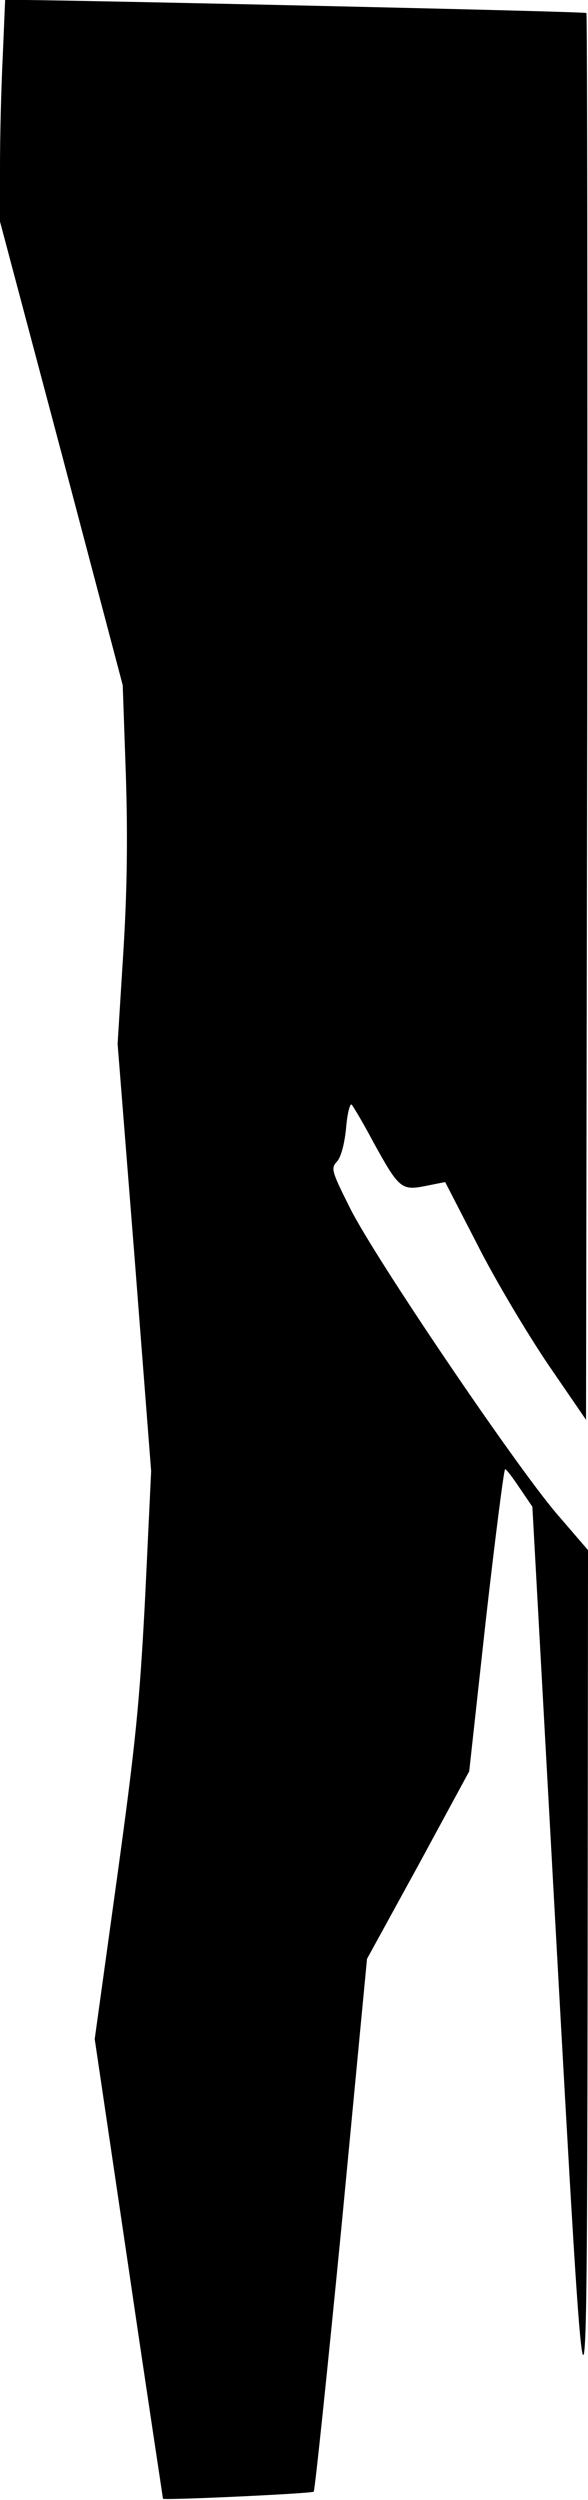 <?xml version="1.0" standalone="no"?>
<!DOCTYPE svg PUBLIC "-//W3C//DTD SVG 20010904//EN"
 "http://www.w3.org/TR/2001/REC-SVG-20010904/DTD/svg10.dtd">
<svg version="1.0" xmlns="http://www.w3.org/2000/svg"
 width="149pt" height="633pt" viewBox="0 0 149 633"
 preserveAspectRatio="xMidYMid meet">
<g transform="translate(0,633) scale(0.1,-0.1)"
fill="#000000" stroke="none">
<path fill="#000000" stroke="none" d="M7 6188 c-4 -79 -7 -205 -7 -281 l0
-138 156 -587 155 -587 8 -230 c5 -161 3 -297 -7 -454 l-14 -224 43 -541 42
-541 -15 -315 c-14 -271 -24 -371 -72 -719 l-56 -404 86 -581 c47 -320 87
-582 87 -583 5 -4 376 13 382 18 3 4 35 309 71 678 l64 671 130 237 129 238
42 382 c24 211 46 383 49 383 3 0 19 -21 37 -48 l32 -47 56 -1015 c82 -1480
82 -1479 84 -180 l1 1085 -80 93 c-105 123 -463 651 -524 775 -46 92 -48 99
-32 116 10 11 19 44 23 85 3 37 10 63 14 59 4 -4 29 -46 54 -93 66 -120 72
-125 133 -113 l50 10 83 -161 c45 -89 126 -224 178 -301 l96 -140 3 1779 c1
979 0 1781 -2 1783 -3 4 -1228 31 -1422 33 l-51 0 -6 -142z"/>
</g>
</svg>
